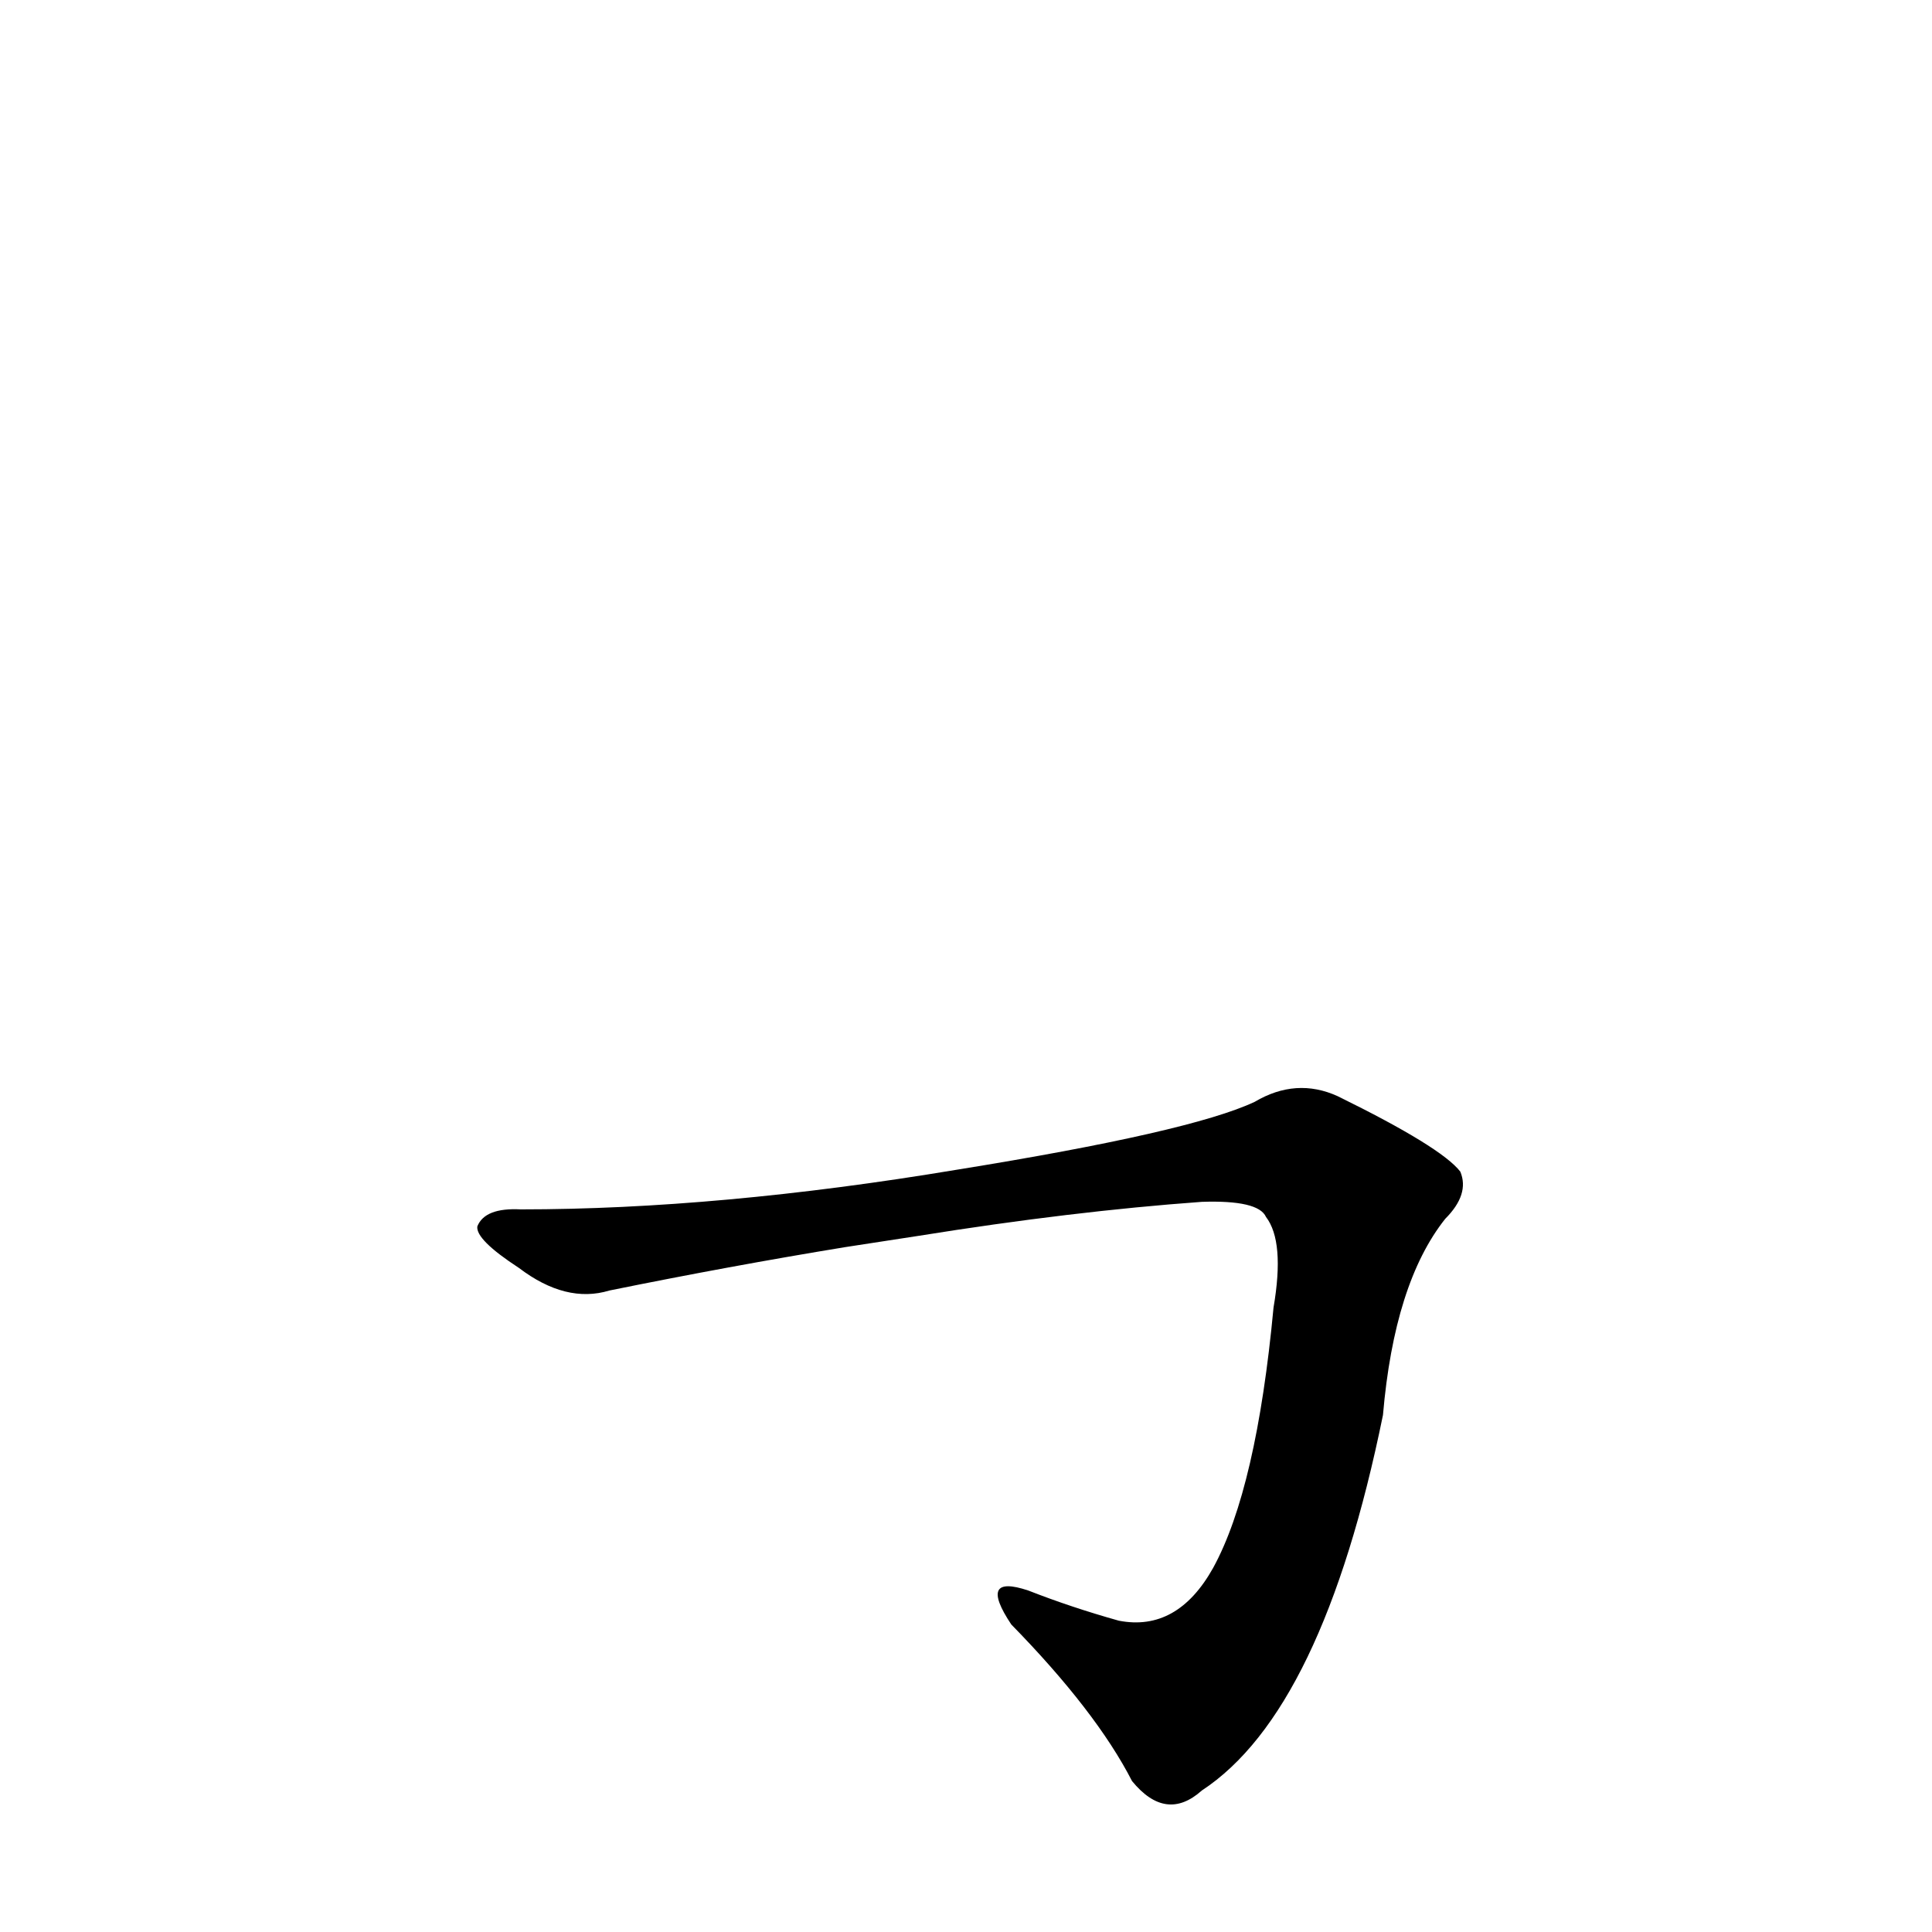<?xml version='1.0' encoding='utf-8'?>
<svg xmlns="http://www.w3.org/2000/svg" version="1.1" viewBox="0 0 1024 1024"><g transform="scale(1, -1) translate(0, -900)"><path d="M 487 245 Q 568 258 637 263 Q 667 264 671 255 Q 681 242 675 207 Q 666 111 643 69 Q 624 35 593 41 Q 568 48 545 57 Q 518 66 536 39 Q 581 -7 600 -44 Q 618 -66 637 -49 Q 701 -7 733 150 Q 739 220 766 254 Q 779 267 774 279 Q 764 292 709 319 Q 687 329 665 316 Q 631 300 507 280 Q 381 259 276 259 Q 257 260 253 250 Q 252 243 275 228 Q 300 209 323 216 Q 387 229 448 239 L 487 245 Z" fill="black" /></g></svg>